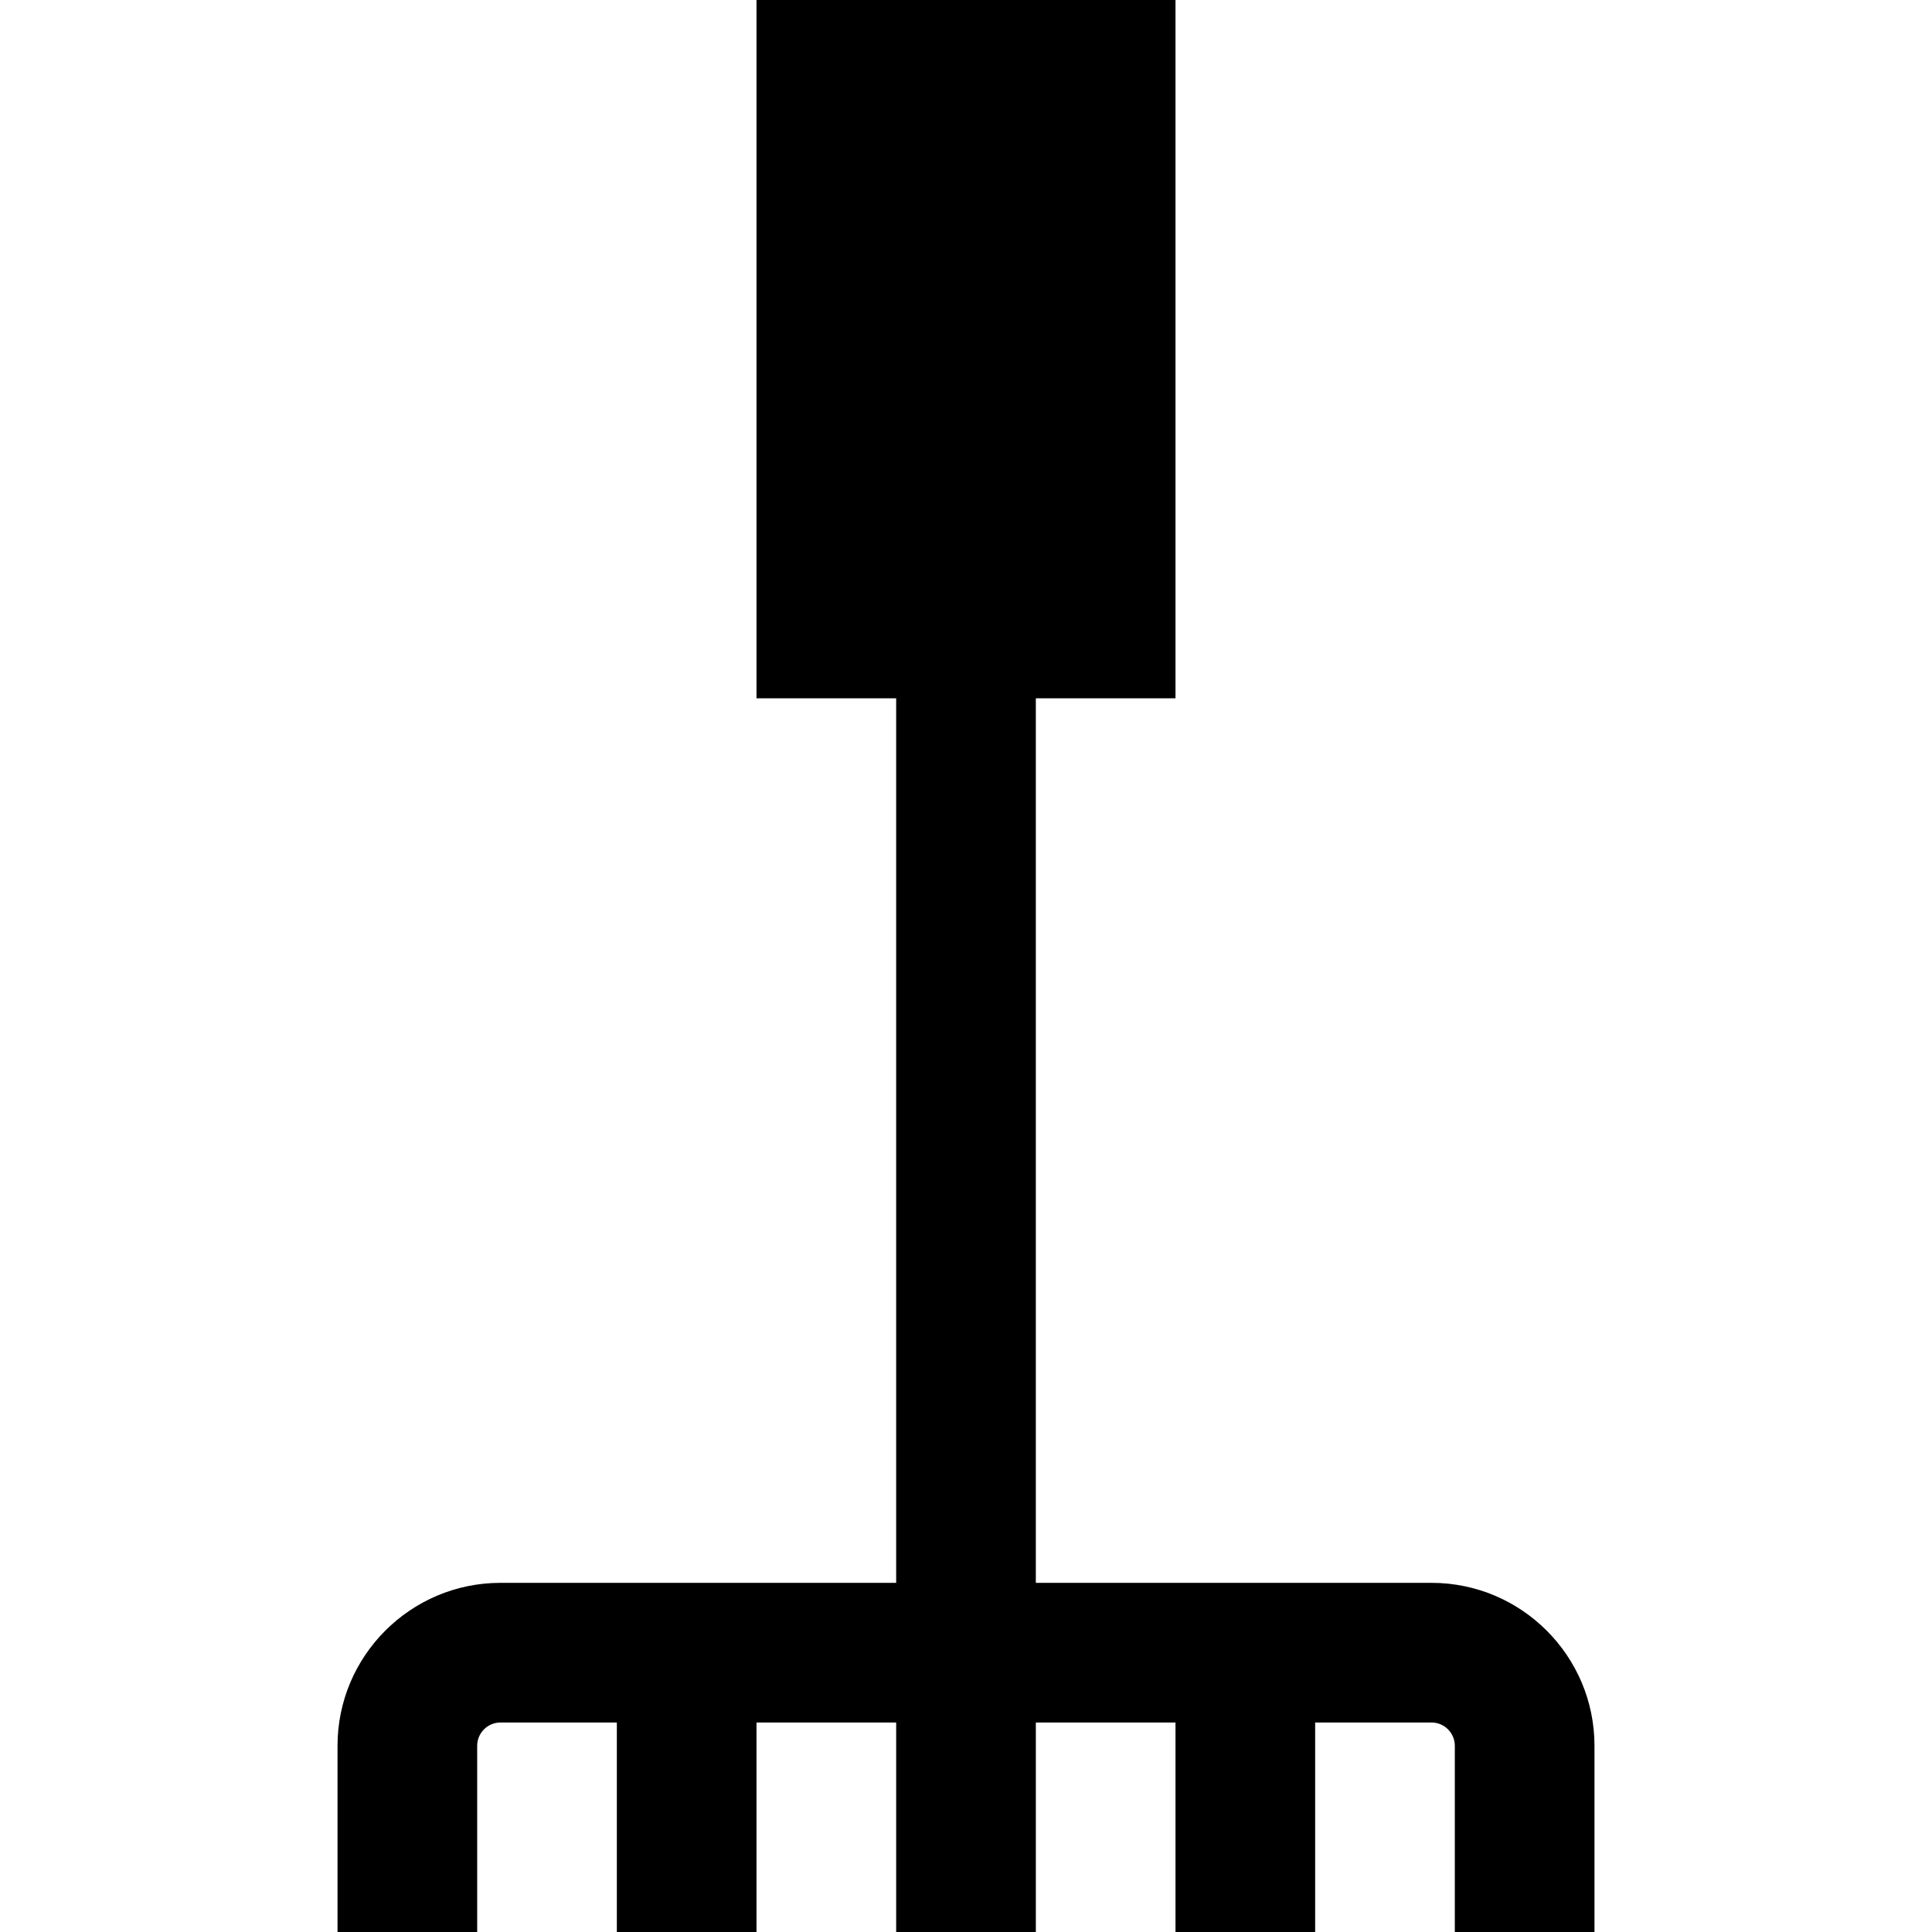 <?xml version="1.0" encoding="iso-8859-1"?>
<!-- Generator: Adobe Illustrator 19.0.0, SVG Export Plug-In . SVG Version: 6.00 Build 0)  -->
<svg version="1.1" id="Layer_1" xmlns="http://www.w3.org/2000/svg" xmlns:xlink="http://www.w3.org/1999/xlink" x="0px" y="0px"
	 viewBox="0 0 512 512" style="enable-background:new 0 0 512 512;" xml:space="preserve">
<g>
	<g>
		<path d="M379.373,419.47H274.506V185.06h37.012V0H200.482v185.06h37.012v234.41H132.627c-23.81,0-43.181,19.371-43.181,43.181V512
			h37.012v-49.349c0-3.401,2.767-6.169,6.169-6.169h30.843V512h37.012v-55.518h37.012V512h37.012v-55.518h37.012V512h37.012v-55.518
			h30.843c3.401,0,6.169,2.767,6.169,6.169V512h37.012v-49.349C422.554,438.841,403.183,419.47,379.373,419.47z"/>
	</g>
</g>
<g>
</g>
<g>
</g>
<g>
</g>
<g>
</g>
<g>
</g>
<g>
</g>
<g>
</g>
<g>
</g>
<g>
</g>
<g>
</g>
<g>
</g>
<g>
</g>
<g>
</g>
<g>
</g>
<g>
</g>
</svg>

